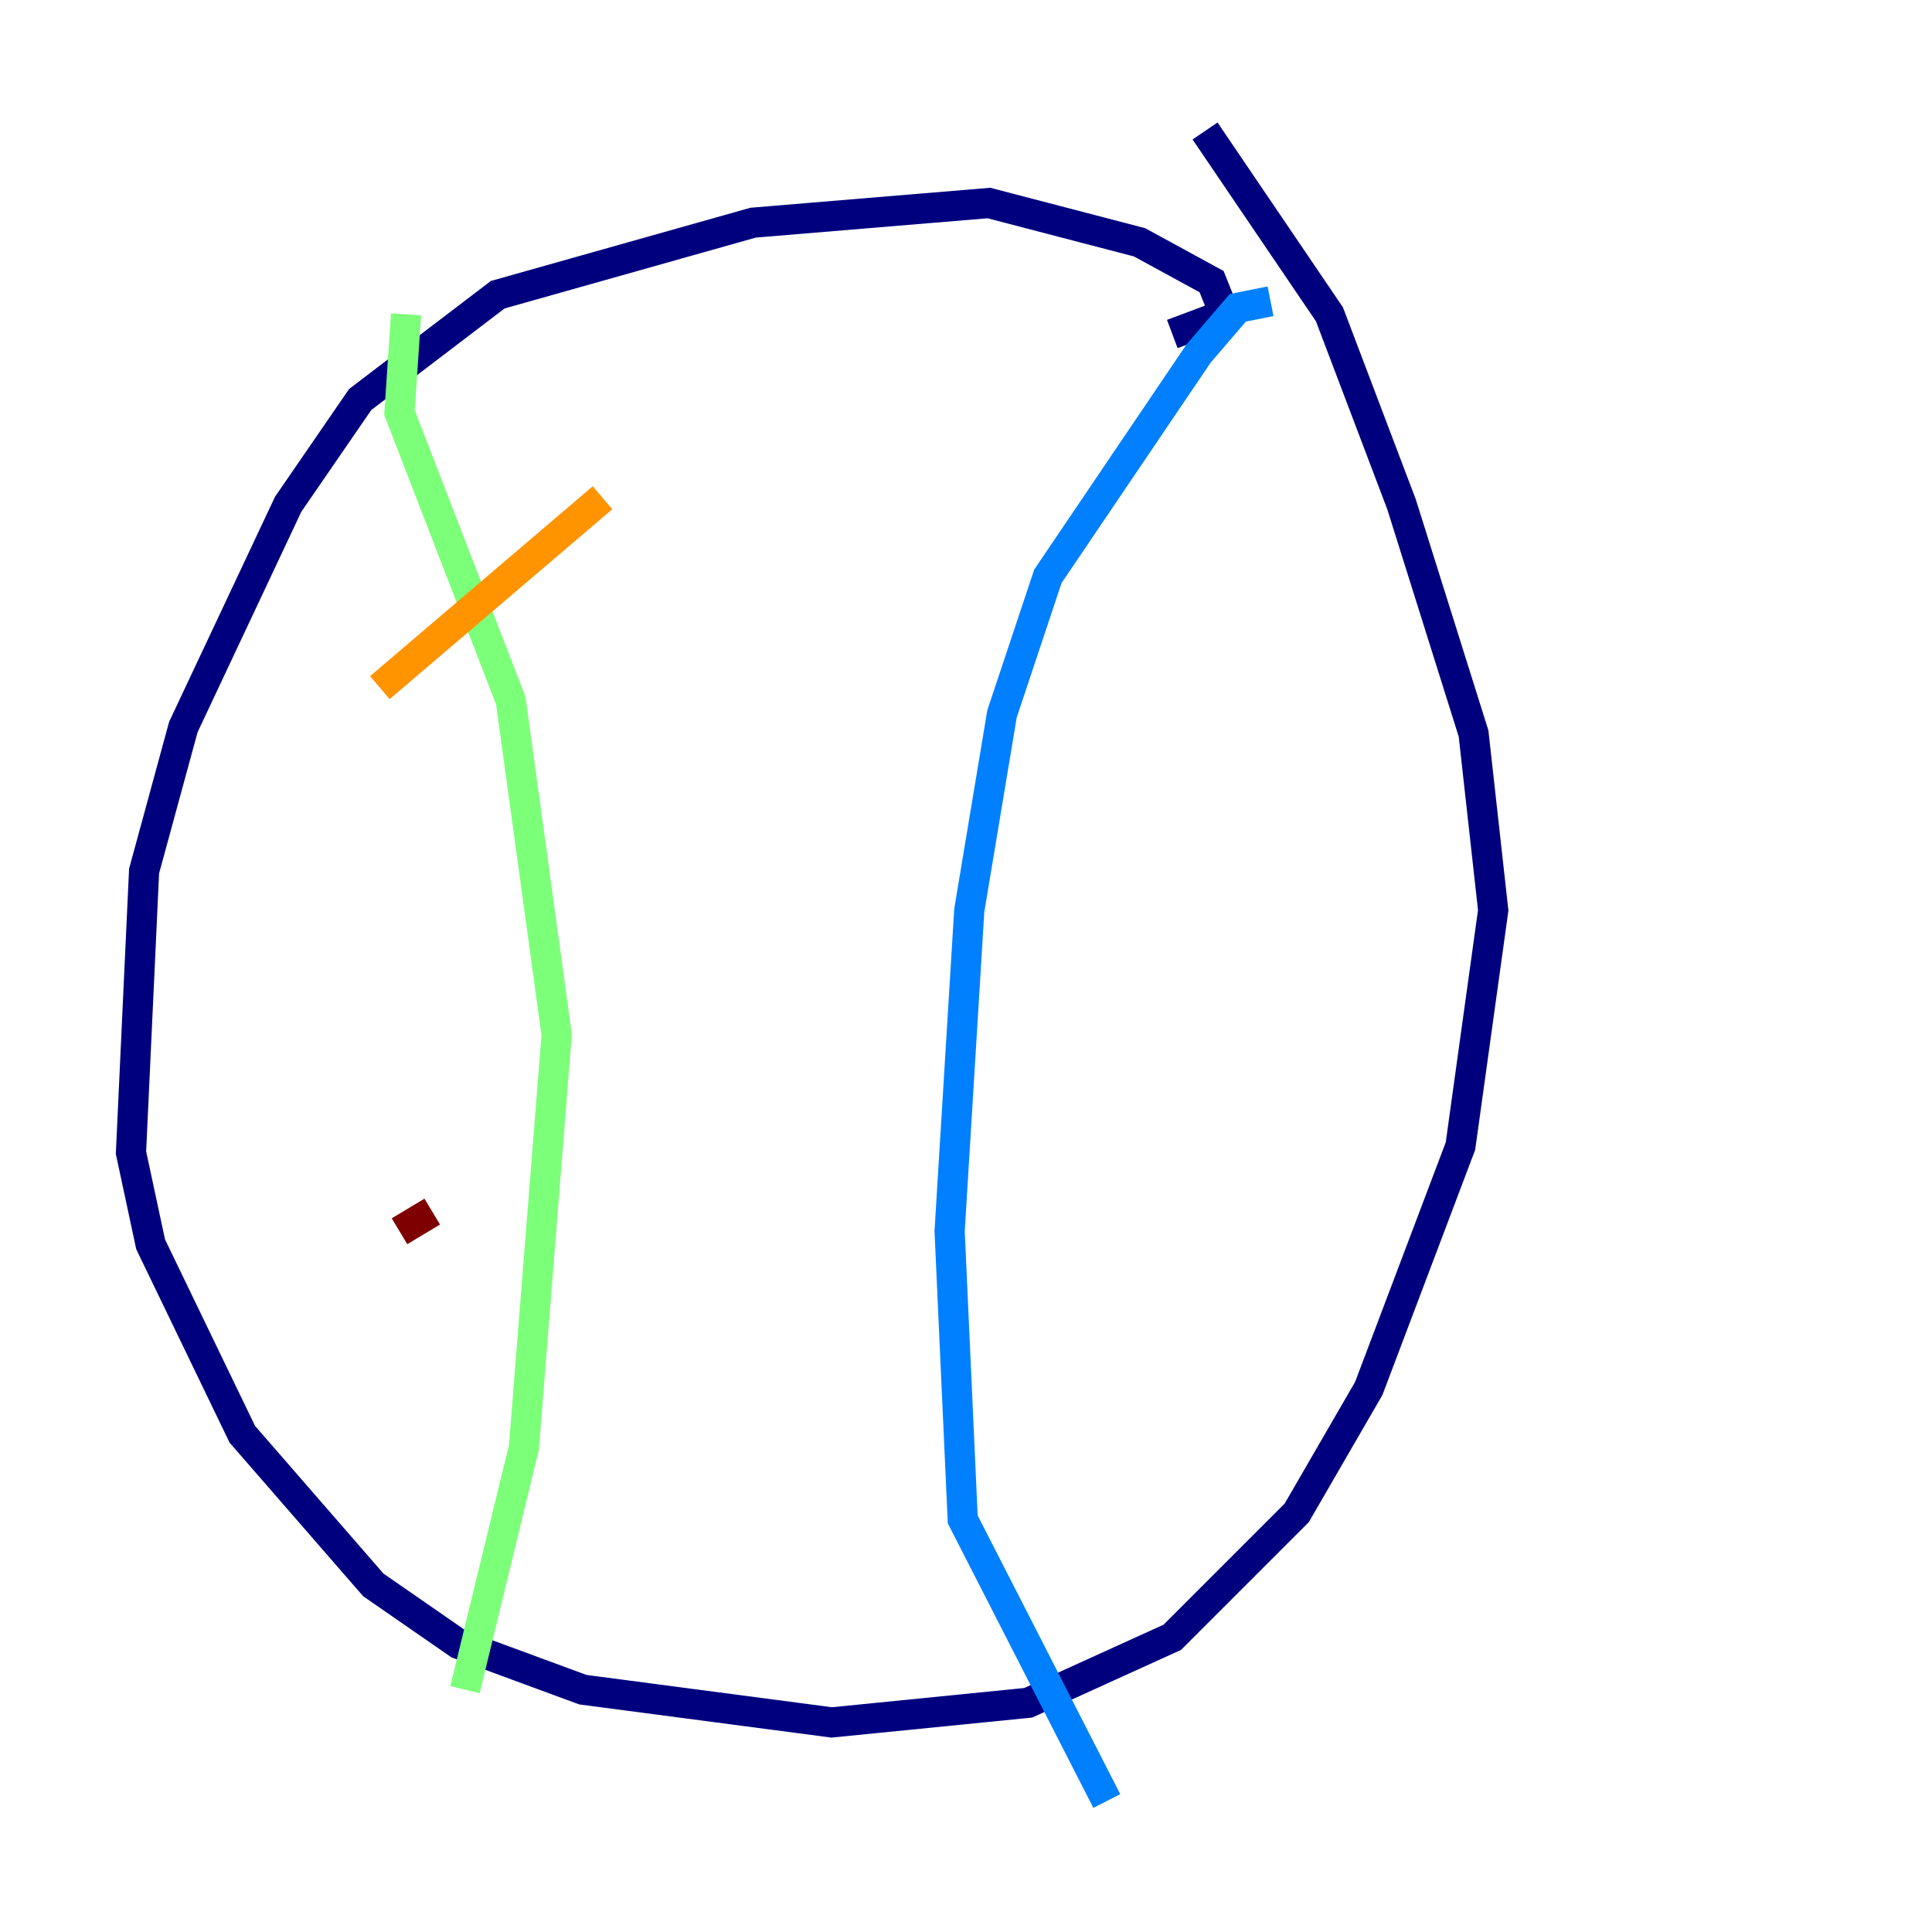 <?xml version="1.0" encoding="utf-8" ?>
<svg baseProfile="tiny" height="128" version="1.2" viewBox="0,0,128,128" width="128" xmlns="http://www.w3.org/2000/svg" xmlns:ev="http://www.w3.org/2001/xml-events" xmlns:xlink="http://www.w3.org/1999/xlink"><defs /><polyline fill="none" points="77.668,22.129 81.139,20.827 80.271,18.658 75.498,16.054 65.519,13.451 49.898,14.752 32.976,19.525 23.864,26.468 19.091,33.41 12.149,48.163 9.546,57.709 8.678,76.366 9.98,82.441 16.054,95.024 24.732,105.003 30.373,108.909 38.617,111.946 55.105,114.115 68.122,112.814 77.668,108.475 85.912,100.231 90.685,91.986 96.759,75.932 98.929,60.312 97.627,48.597 92.854,33.41 88.081,20.827 79.837,8.678" stroke="#00007f" stroke-width="2" /><polyline fill="none" points="84.176,19.959 82.007,20.393 79.403,23.43 69.424,38.183 66.386,47.295 64.217,60.312 62.915,81.573 63.783,100.664 73.329,119.322" stroke="#0080ff" stroke-width="2" /><polyline fill="none" points="26.902,20.827 26.468,27.336 33.844,46.427 36.881,68.556 34.712,95.891 30.807,111.946" stroke="#7cff79" stroke-width="2" /><polyline fill="none" points="25.166,45.559 39.919,32.976" stroke="#ff9400" stroke-width="2" /><polyline fill="none" points="26.468,81.573 28.637,80.271" stroke="#7f0000" stroke-width="2" /></svg>